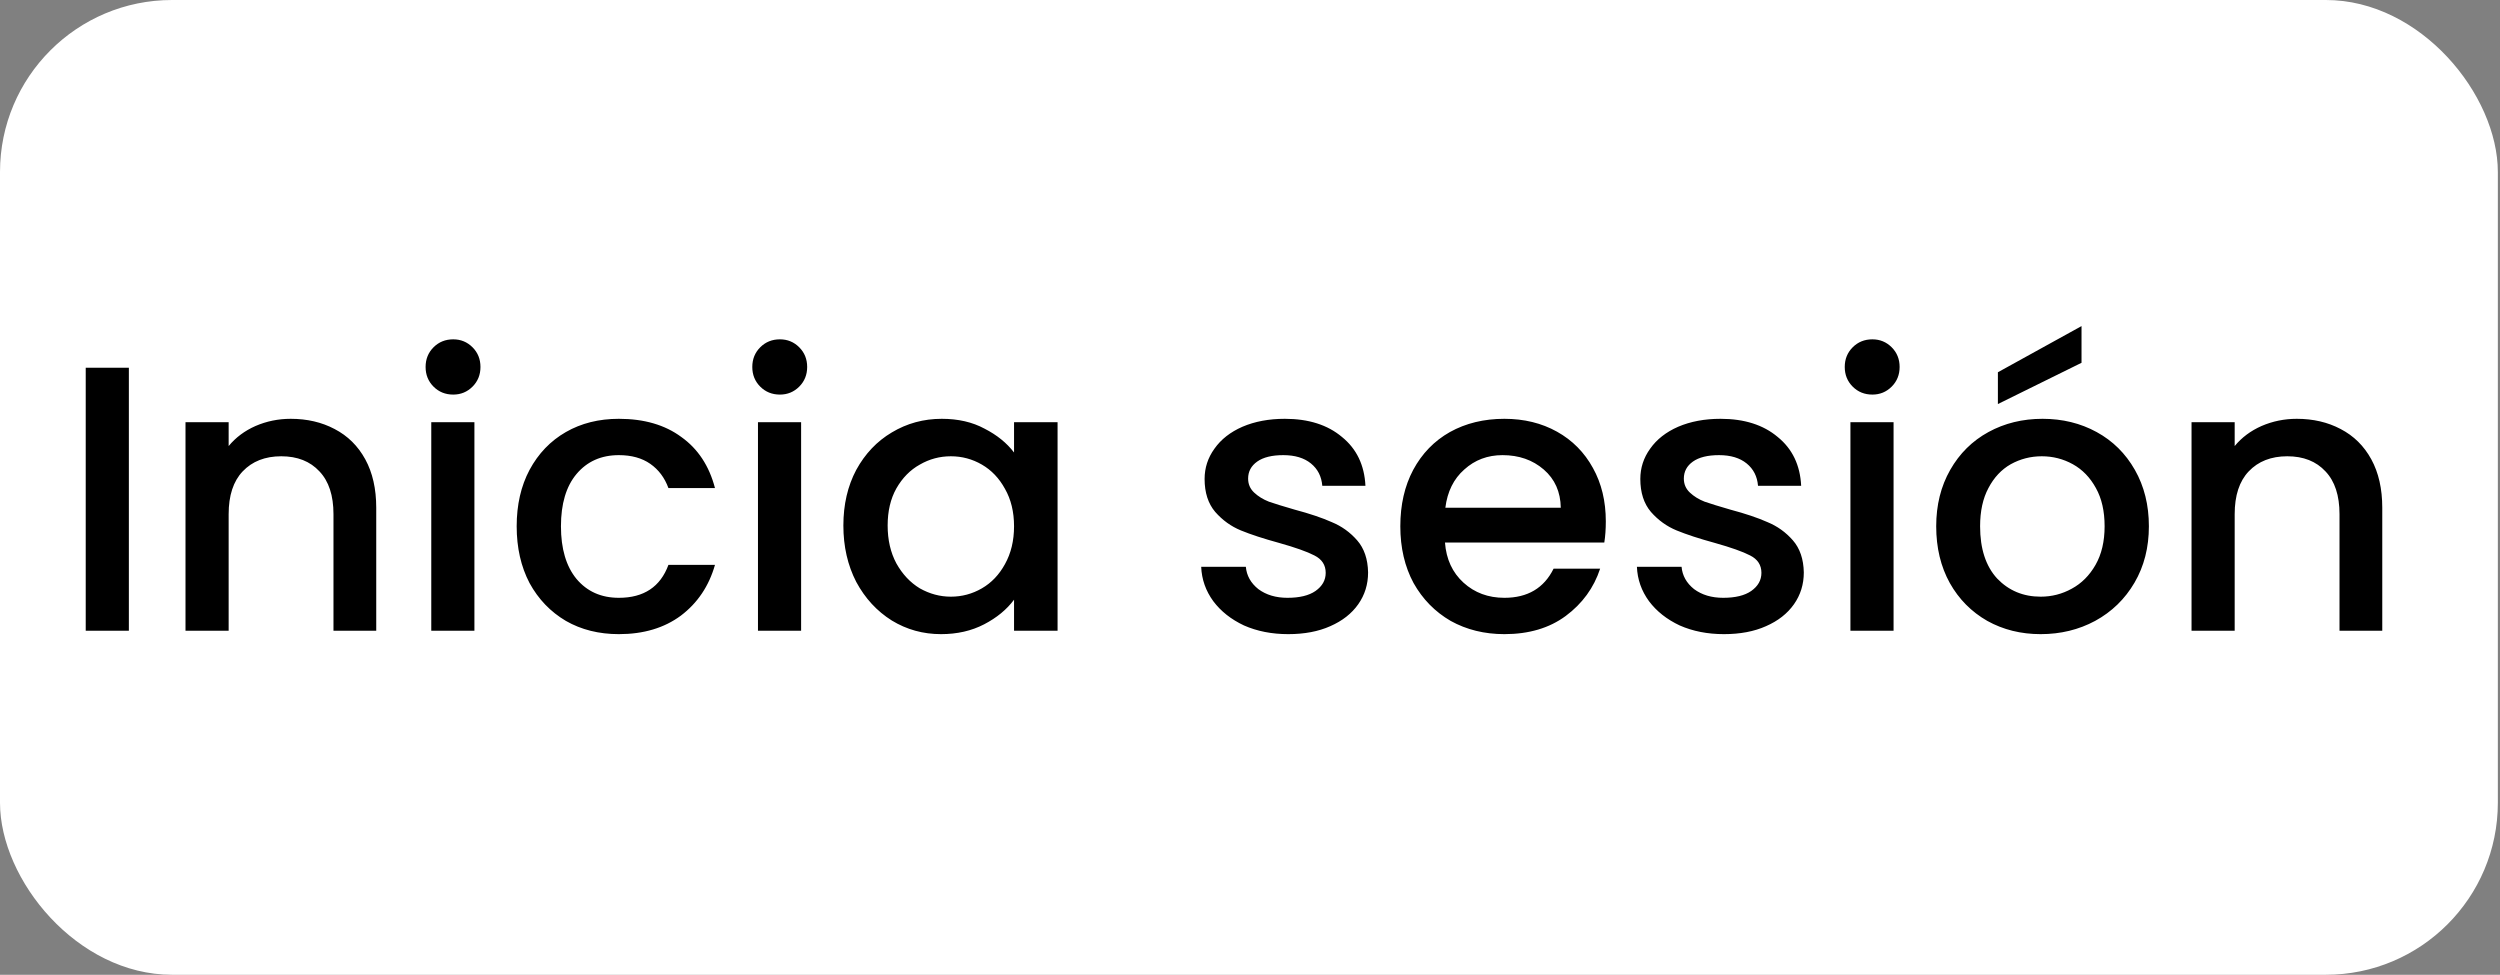 <svg width="218" height="85" viewBox="0 0 218 85" fill="none" xmlns="http://www.w3.org/2000/svg">
<rect x="0" y="0" width="218" height="85" fill="#808080" stroke="none"/>
<rect width="217.812" height="85" rx="15" fill="white"/>
<path d="M11.237 32.065V55H7.475V32.065H11.237ZM25.35 36.52C26.78 36.52 28.056 36.817 29.178 37.411C30.322 38.005 31.213 38.885 31.851 40.051C32.489 41.217 32.808 42.625 32.808 44.275V55H29.079V44.836C29.079 43.208 28.672 41.965 27.858 41.107C27.044 40.227 25.933 39.787 24.525 39.787C23.117 39.787 21.995 40.227 21.159 41.107C20.345 41.965 19.938 43.208 19.938 44.836V55H16.176V36.817H19.938V38.896C20.554 38.148 21.335 37.565 22.281 37.147C23.249 36.729 24.272 36.52 25.35 36.52ZM39.521 34.408C38.839 34.408 38.267 34.177 37.805 33.715C37.343 33.253 37.112 32.681 37.112 31.999C37.112 31.317 37.343 30.745 37.805 30.283C38.267 29.821 38.839 29.59 39.521 29.59C40.181 29.59 40.742 29.821 41.204 30.283C41.666 30.745 41.897 31.317 41.897 31.999C41.897 32.681 41.666 33.253 41.204 33.715C40.742 34.177 40.181 34.408 39.521 34.408ZM41.369 36.817V55H37.607V36.817H41.369ZM45.054 45.892C45.054 44.022 45.428 42.383 46.176 40.975C46.946 39.545 48.002 38.445 49.344 37.675C50.686 36.905 52.226 36.52 53.964 36.52C56.164 36.52 57.979 37.048 59.409 38.104C60.861 39.138 61.84 40.623 62.346 42.559H58.287C57.957 41.657 57.429 40.953 56.703 40.447C55.977 39.941 55.064 39.688 53.964 39.688C52.424 39.688 51.192 40.238 50.268 41.338C49.366 42.416 48.915 43.934 48.915 45.892C48.915 47.85 49.366 49.379 50.268 50.479C51.192 51.579 52.424 52.129 53.964 52.129C56.142 52.129 57.583 51.172 58.287 49.258H62.346C61.818 51.106 60.828 52.58 59.376 53.68C57.924 54.758 56.12 55.297 53.964 55.297C52.226 55.297 50.686 54.912 49.344 54.142C48.002 53.35 46.946 52.25 46.176 50.842C45.428 49.412 45.054 47.762 45.054 45.892ZM68.009 34.408C67.327 34.408 66.755 34.177 66.293 33.715C65.831 33.253 65.6 32.681 65.6 31.999C65.6 31.317 65.831 30.745 66.293 30.283C66.755 29.821 67.327 29.59 68.009 29.59C68.669 29.59 69.23 29.821 69.692 30.283C70.154 30.745 70.385 31.317 70.385 31.999C70.385 32.681 70.154 33.253 69.692 33.715C69.23 34.177 68.669 34.408 68.009 34.408ZM69.857 36.817V55H66.095V36.817H69.857ZM73.542 45.826C73.542 44 73.916 42.383 74.664 40.975C75.434 39.567 76.468 38.478 77.766 37.708C79.086 36.916 80.538 36.52 82.122 36.52C83.552 36.52 84.795 36.806 85.851 37.378C86.929 37.928 87.787 38.621 88.425 39.457V36.817H92.22V55H88.425V52.294C87.787 53.152 86.918 53.867 85.818 54.439C84.718 55.011 83.464 55.297 82.056 55.297C80.494 55.297 79.064 54.901 77.766 54.109C76.468 53.295 75.434 52.173 74.664 50.743C73.916 49.291 73.542 47.652 73.542 45.826ZM88.425 45.892C88.425 44.638 88.161 43.549 87.633 42.625C87.127 41.701 86.456 40.997 85.62 40.513C84.784 40.029 83.882 39.787 82.914 39.787C81.946 39.787 81.044 40.029 80.208 40.513C79.372 40.975 78.69 41.668 78.162 42.592C77.656 43.494 77.403 44.572 77.403 45.826C77.403 47.08 77.656 48.18 78.162 49.126C78.69 50.072 79.372 50.798 80.208 51.304C81.066 51.788 81.968 52.03 82.914 52.03C83.882 52.03 84.784 51.788 85.62 51.304C86.456 50.82 87.127 50.116 87.633 49.192C88.161 48.246 88.425 47.146 88.425 45.892ZM112.334 55.297C110.904 55.297 109.617 55.044 108.473 54.538C107.351 54.01 106.46 53.306 105.8 52.426C105.14 51.524 104.788 50.523 104.744 49.423H108.638C108.704 50.193 109.067 50.842 109.727 51.37C110.409 51.876 111.256 52.129 112.268 52.129C113.324 52.129 114.138 51.931 114.71 51.535C115.304 51.117 115.601 50.589 115.601 49.951C115.601 49.269 115.271 48.763 114.611 48.433C113.973 48.103 112.95 47.74 111.542 47.344C110.178 46.97 109.067 46.607 108.209 46.255C107.351 45.903 106.603 45.364 105.965 44.638C105.349 43.912 105.041 42.955 105.041 41.767C105.041 40.799 105.327 39.919 105.899 39.127C106.471 38.313 107.285 37.675 108.341 37.213C109.419 36.751 110.651 36.52 112.037 36.52C114.105 36.52 115.766 37.048 117.02 38.104C118.296 39.138 118.978 40.557 119.066 42.361H115.304C115.238 41.547 114.908 40.898 114.314 40.414C113.72 39.93 112.917 39.688 111.905 39.688C110.915 39.688 110.156 39.875 109.628 40.249C109.1 40.623 108.836 41.118 108.836 41.734C108.836 42.218 109.012 42.625 109.364 42.955C109.716 43.285 110.145 43.549 110.651 43.747C111.157 43.923 111.905 44.154 112.895 44.44C114.215 44.792 115.293 45.155 116.129 45.529C116.987 45.881 117.724 46.409 118.34 47.113C118.956 47.817 119.275 48.752 119.297 49.918C119.297 50.952 119.011 51.876 118.439 52.69C117.867 53.504 117.053 54.142 115.997 54.604C114.963 55.066 113.742 55.297 112.334 55.297ZM140.027 45.463C140.027 46.145 139.983 46.761 139.895 47.311H126.002C126.112 48.763 126.651 49.929 127.619 50.809C128.587 51.689 129.775 52.129 131.183 52.129C133.207 52.129 134.637 51.282 135.473 49.588H139.532C138.982 51.26 137.981 52.635 136.529 53.713C135.099 54.769 133.317 55.297 131.183 55.297C129.445 55.297 127.883 54.912 126.497 54.142C125.133 53.35 124.055 52.25 123.263 50.842C122.493 49.412 122.108 47.762 122.108 45.892C122.108 44.022 122.482 42.383 123.23 40.975C124 39.545 125.067 38.445 126.431 37.675C127.817 36.905 129.401 36.52 131.183 36.52C132.899 36.52 134.428 36.894 135.77 37.642C137.112 38.39 138.157 39.446 138.905 40.81C139.653 42.152 140.027 43.703 140.027 45.463ZM136.1 44.275C136.078 42.889 135.583 41.778 134.615 40.942C133.647 40.106 132.448 39.688 131.018 39.688C129.72 39.688 128.609 40.106 127.685 40.942C126.761 41.756 126.211 42.867 126.035 44.275H136.1ZM150.329 55.297C148.899 55.297 147.612 55.044 146.468 54.538C145.346 54.01 144.455 53.306 143.795 52.426C143.135 51.524 142.783 50.523 142.739 49.423H146.633C146.699 50.193 147.062 50.842 147.722 51.37C148.404 51.876 149.251 52.129 150.263 52.129C151.319 52.129 152.133 51.931 152.705 51.535C153.299 51.117 153.596 50.589 153.596 49.951C153.596 49.269 153.266 48.763 152.606 48.433C151.968 48.103 150.945 47.74 149.537 47.344C148.173 46.97 147.062 46.607 146.204 46.255C145.346 45.903 144.598 45.364 143.96 44.638C143.344 43.912 143.036 42.955 143.036 41.767C143.036 40.799 143.322 39.919 143.894 39.127C144.466 38.313 145.28 37.675 146.336 37.213C147.414 36.751 148.646 36.52 150.032 36.52C152.1 36.52 153.761 37.048 155.015 38.104C156.291 39.138 156.973 40.557 157.061 42.361H153.299C153.233 41.547 152.903 40.898 152.309 40.414C151.715 39.93 150.912 39.688 149.9 39.688C148.91 39.688 148.151 39.875 147.623 40.249C147.095 40.623 146.831 41.118 146.831 41.734C146.831 42.218 147.007 42.625 147.359 42.955C147.711 43.285 148.14 43.549 148.646 43.747C149.152 43.923 149.9 44.154 150.89 44.44C152.21 44.792 153.288 45.155 154.124 45.529C154.982 45.881 155.719 46.409 156.335 47.113C156.951 47.817 157.27 48.752 157.292 49.918C157.292 50.952 157.006 51.876 156.434 52.69C155.862 53.504 155.048 54.142 153.992 54.604C152.958 55.066 151.737 55.297 150.329 55.297ZM163.271 34.408C162.589 34.408 162.017 34.177 161.555 33.715C161.093 33.253 160.862 32.681 160.862 31.999C160.862 31.317 161.093 30.745 161.555 30.283C162.017 29.821 162.589 29.59 163.271 29.59C163.931 29.59 164.492 29.821 164.954 30.283C165.416 30.745 165.647 31.317 165.647 31.999C165.647 32.681 165.416 33.253 164.954 33.715C164.492 34.177 163.931 34.408 163.271 34.408ZM165.119 36.817V55H161.357V36.817H165.119ZM177.945 55.297C176.229 55.297 174.678 54.912 173.292 54.142C171.906 53.35 170.817 52.25 170.025 50.842C169.233 49.412 168.837 47.762 168.837 45.892C168.837 44.044 169.244 42.405 170.058 40.975C170.872 39.545 171.983 38.445 173.391 37.675C174.799 36.905 176.372 36.52 178.11 36.52C179.848 36.52 181.421 36.905 182.829 37.675C184.237 38.445 185.348 39.545 186.162 40.975C186.976 42.405 187.383 44.044 187.383 45.892C187.383 47.74 186.965 49.379 186.129 50.809C185.293 52.239 184.149 53.35 182.697 54.142C181.267 54.912 179.683 55.297 177.945 55.297ZM177.945 52.03C178.913 52.03 179.815 51.799 180.651 51.337C181.509 50.875 182.202 50.182 182.73 49.258C183.258 48.334 183.522 47.212 183.522 45.892C183.522 44.572 183.269 43.461 182.763 42.559C182.257 41.635 181.586 40.942 180.75 40.48C179.914 40.018 179.012 39.787 178.044 39.787C177.076 39.787 176.174 40.018 175.338 40.48C174.524 40.942 173.875 41.635 173.391 42.559C172.907 43.461 172.665 44.572 172.665 45.892C172.665 47.85 173.16 49.368 174.15 50.446C175.162 51.502 176.427 52.03 177.945 52.03ZM181.509 31.636L174.216 35.233V32.461L181.509 28.435V31.636ZM200.276 36.52C201.706 36.52 202.982 36.817 204.104 37.411C205.248 38.005 206.139 38.885 206.777 40.051C207.415 41.217 207.734 42.625 207.734 44.275V55H204.005V44.836C204.005 43.208 203.598 41.965 202.784 41.107C201.97 40.227 200.859 39.787 199.451 39.787C198.043 39.787 196.921 40.227 196.085 41.107C195.271 41.965 194.864 43.208 194.864 44.836V55H191.102V36.817H194.864V38.896C195.48 38.148 196.261 37.565 197.207 37.147C198.175 36.729 199.198 36.52 200.276 36.52Z" fill="black"/>
</svg>
